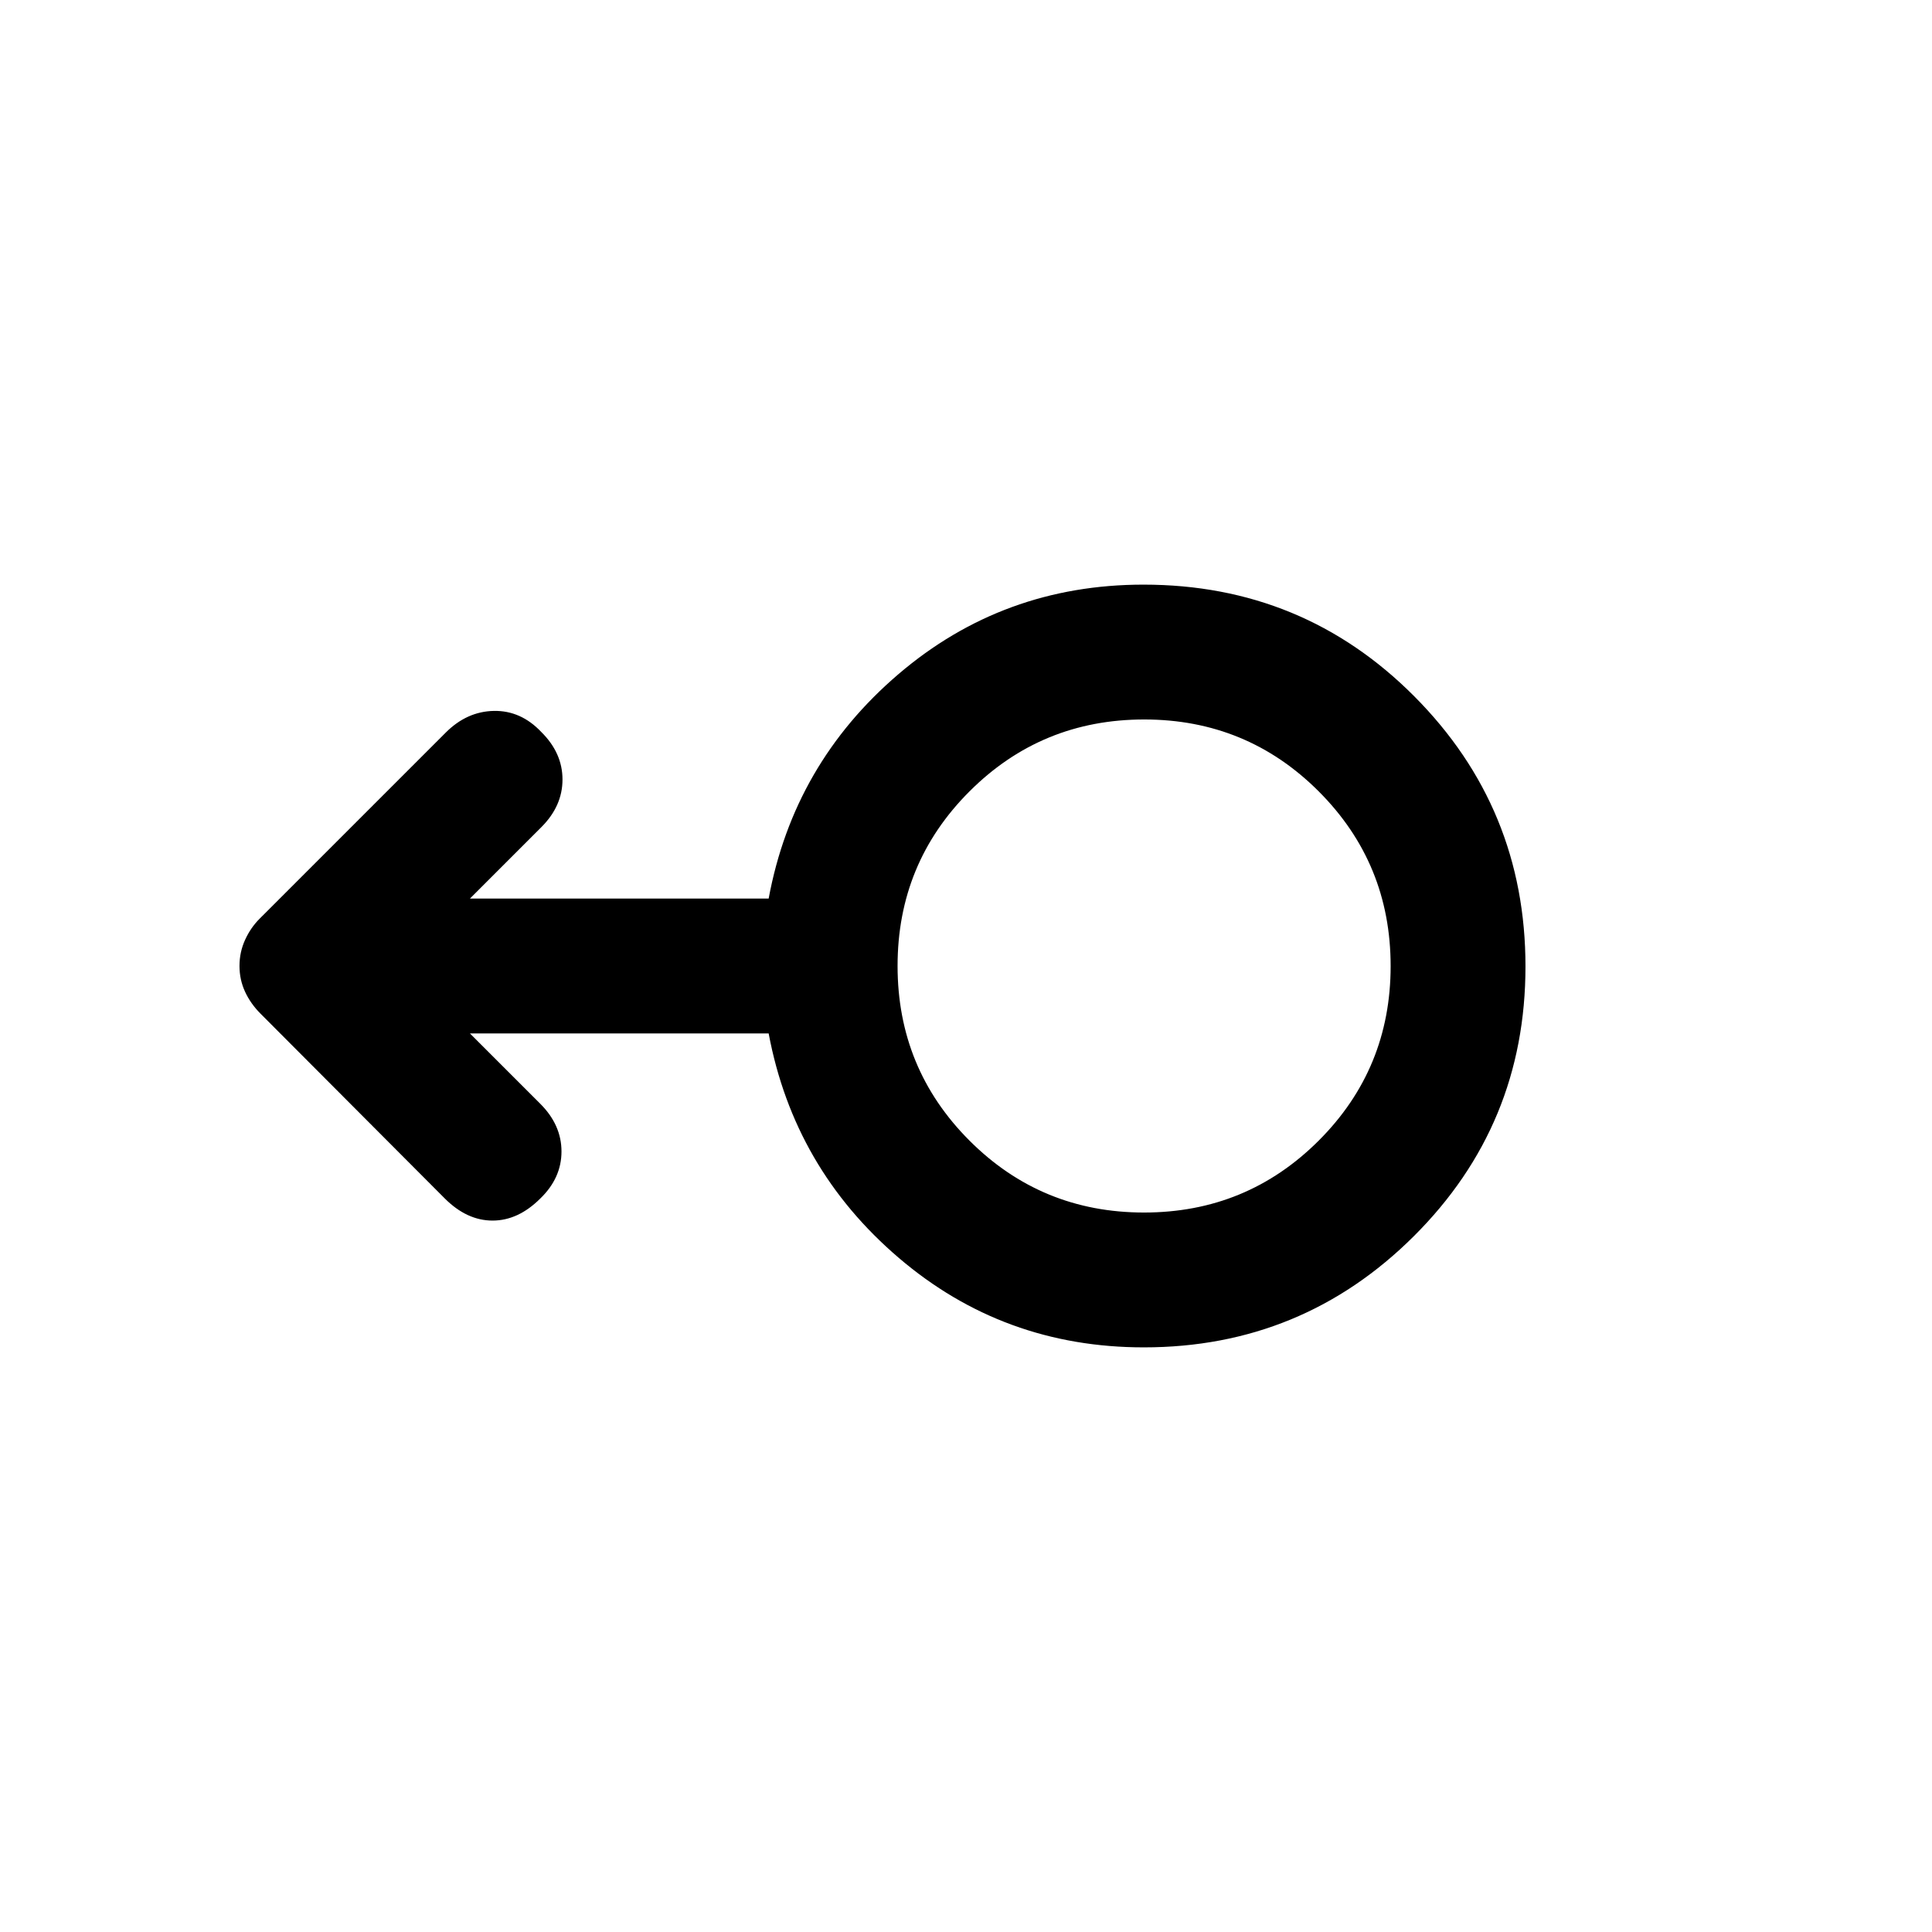 <svg xmlns="http://www.w3.org/2000/svg" height="20" viewBox="0 -960 960 960" width="20"><path d="M568.36-290.5q-69.74 0-121.8-44.5t-64.62-111.5H233.5l35 35Q279-401 279-387.83q0 13.16-10.5 23.33-11 11-23.75 11t-23.75-11l-91.6-91.87q-4.9-4.92-7.65-10.88-2.75-5.97-2.75-12.79 0-6.82 2.75-12.89T129-503.5l92.5-92.5q10.5-10.5 23.92-10.75 13.41-.25 23.58 10.51 10.5 10.41 10.5 23.57 0 13.17-10.48 23.65L233.5-513.5h148.44q12.41-67 64.47-111.5 52.07-44.5 121.8-44.5 79.29 0 134.54 55.5Q758-558.49 758-479.75q0 78.75-55.47 134T568.36-290.5Zm.11-67q51.03 0 86.78-35.72T691-479.97q0-51.03-35.72-86.78t-86.75-35.75q-51.03 0-86.78 35.72T446-480.03q0 51.03 35.72 86.78t86.75 35.75Zm.03-122.5Z"/></svg>